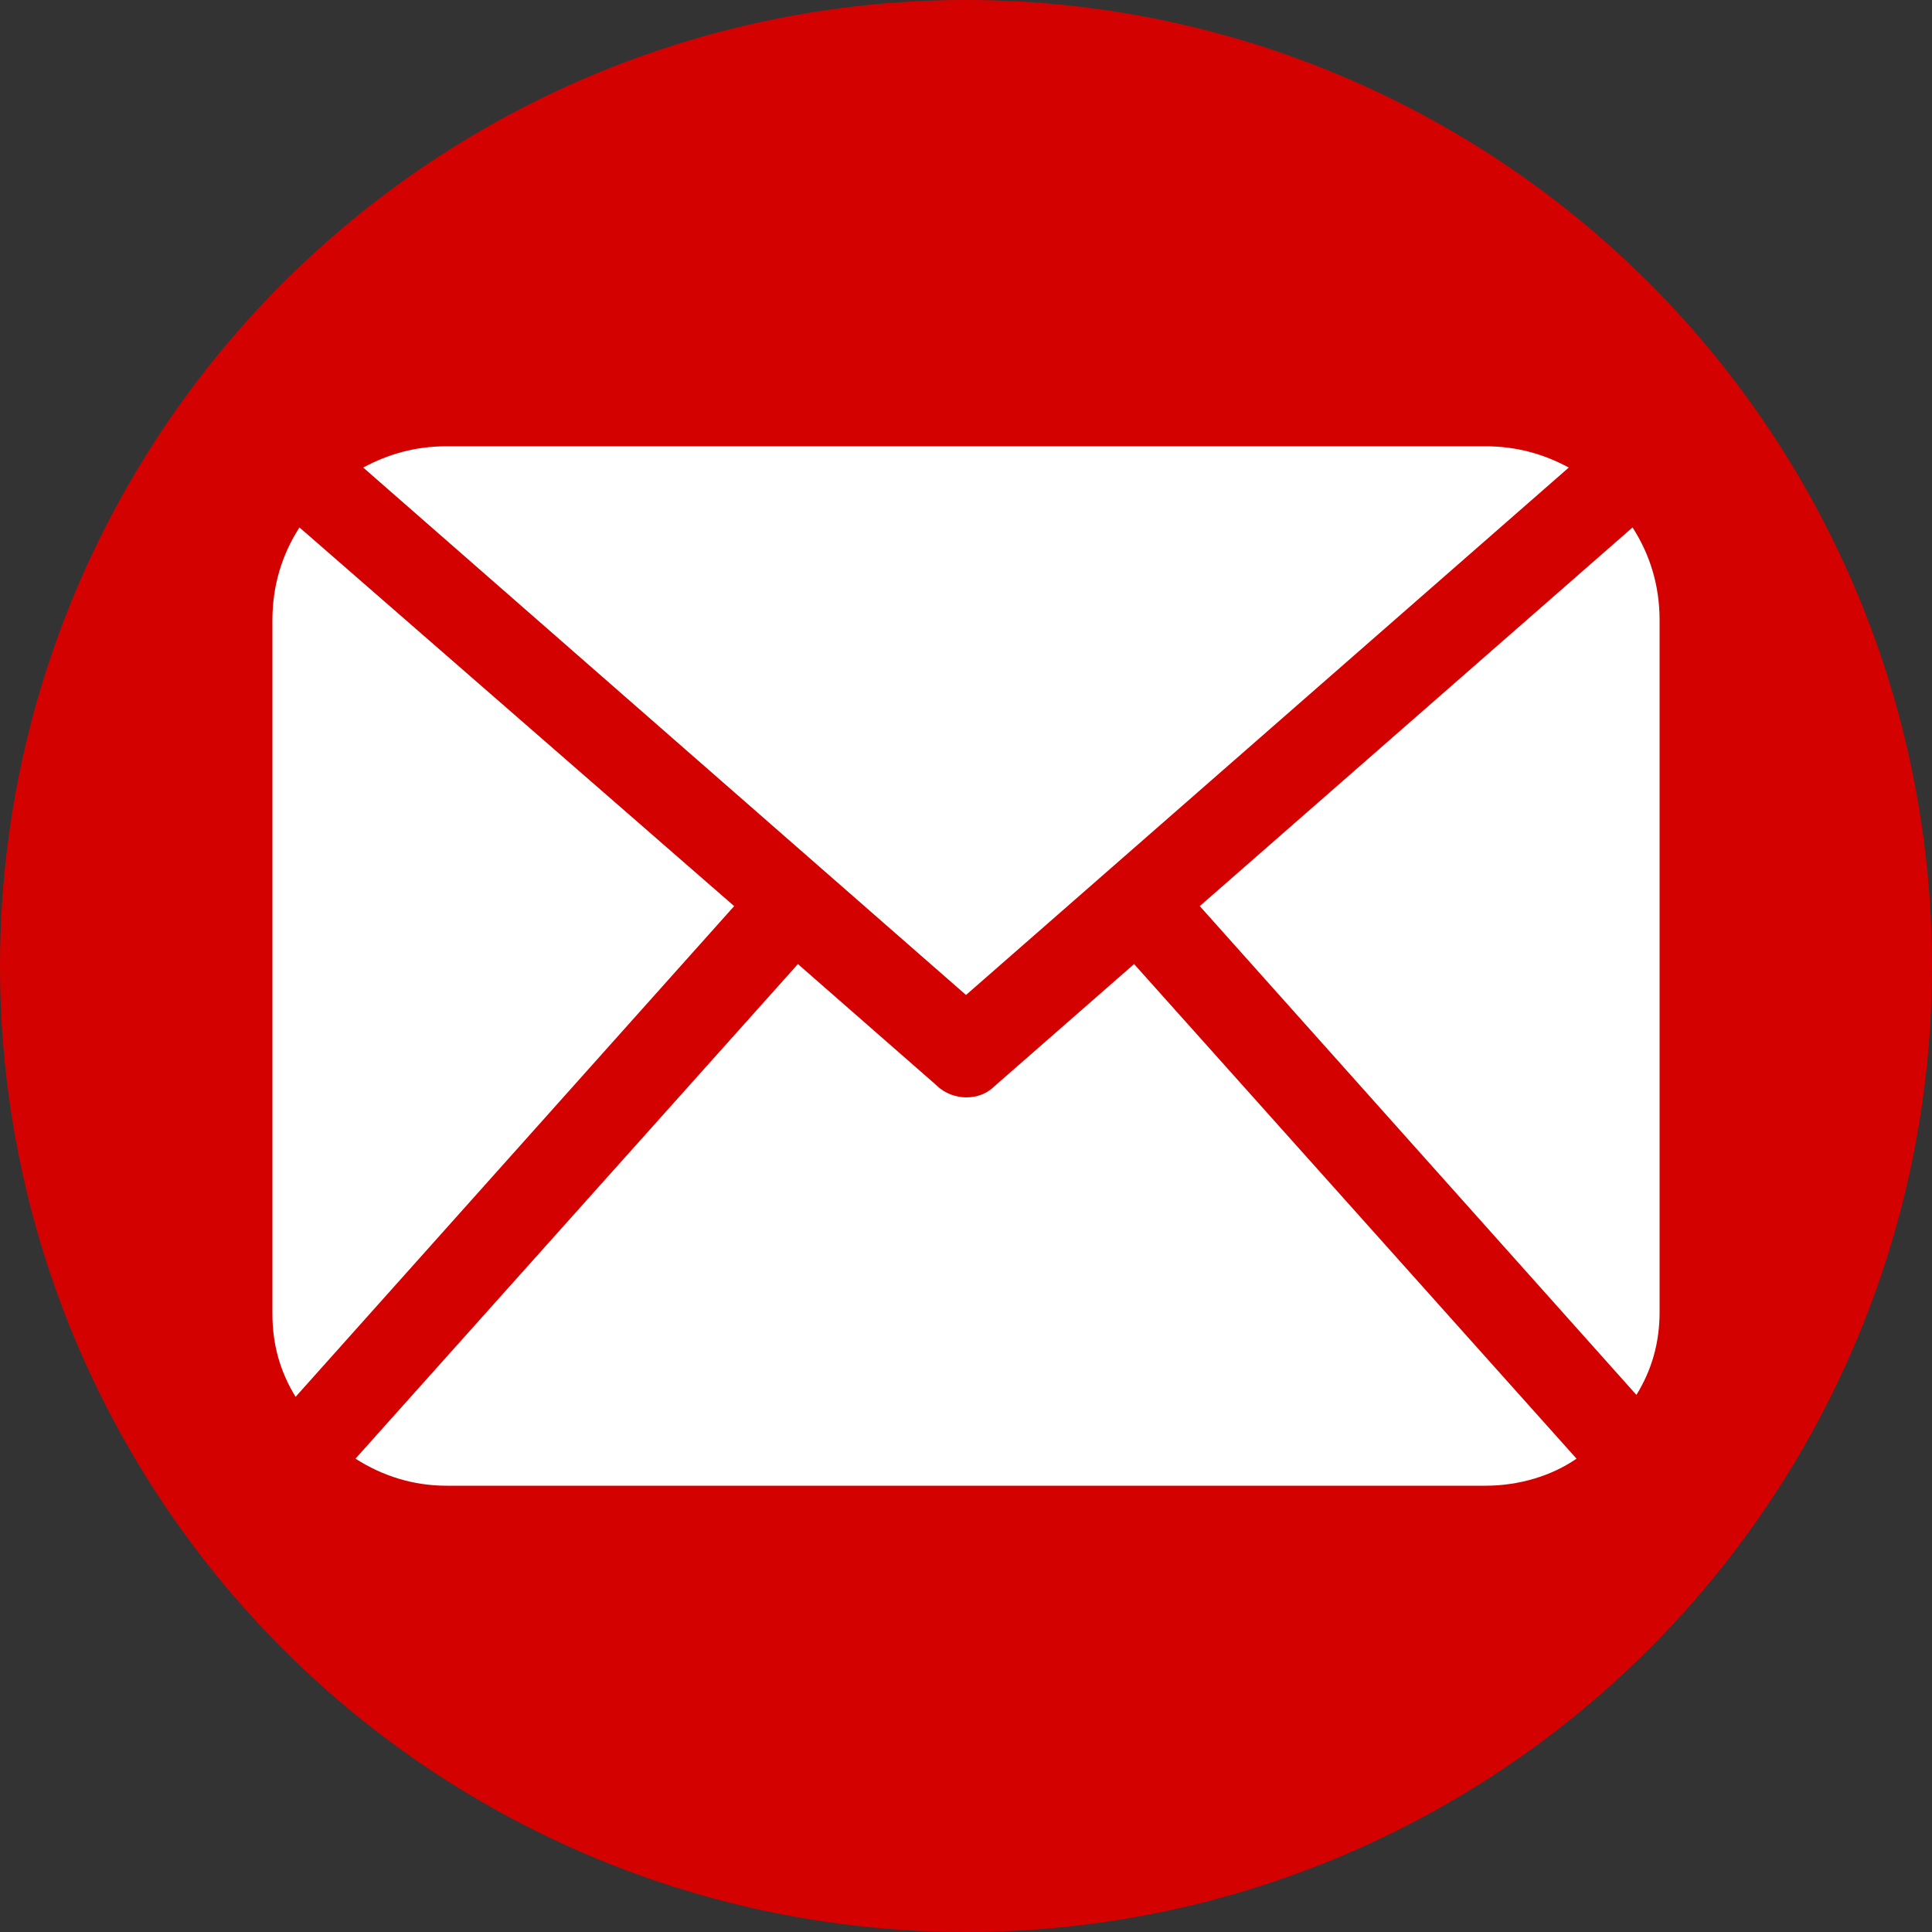 <?xml version="1.0" encoding="utf-8"?>
<!-- Generator: Adobe Illustrator 24.0.1, SVG Export Plug-In . SVG Version: 6.00 Build 0)  -->
<svg version="1.1" id="Layer_1" xmlns="http://www.w3.org/2000/svg" xmlns:xlink="http://www.w3.org/1999/xlink" x="0px" y="0px"
	 viewBox="0 0 100 100" style="enable-background:new 0 0 100 100;" xml:space="preserve">
<rect x="0" y="0" width="100" height="100" fill="#333333" stroke="none"/>
<style type="text/css">
	.st0{fill:#D40101;}
	.st1{fill:#FFFFFF;}
</style>
<circle class="st0" cx="50" cy="50" r="50"/>
<g>
	<path class="st1" d="M85.9,67.9c0,1.6-0.4,3-1.2,4.3L62.1,46.9l22.4-19.6c0.9,1.4,1.4,3,1.4,4.8V67.9z M50,51.5l31.2-27.3
		c-1.3-0.7-2.7-1.1-4.3-1.1H23.1c-1.6,0-3,0.4-4.3,1.1L50,51.5z M58.7,49.9l-7.2,6.3c-0.4,0.4-0.9,0.6-1.5,0.6
		c-0.5,0-1.1-0.2-1.5-0.6l-7.2-6.3L18.4,75.5c1.4,0.9,3,1.4,4.7,1.4h53.8c1.7,0,3.4-0.5,4.7-1.4L58.7,49.9z M15.5,27.3
		c-0.9,1.4-1.4,3-1.4,4.8v35.9c0,1.6,0.4,3,1.2,4.3l22.7-25.4L15.5,27.3z M15.5,27.3"/>
</g>
</svg>
